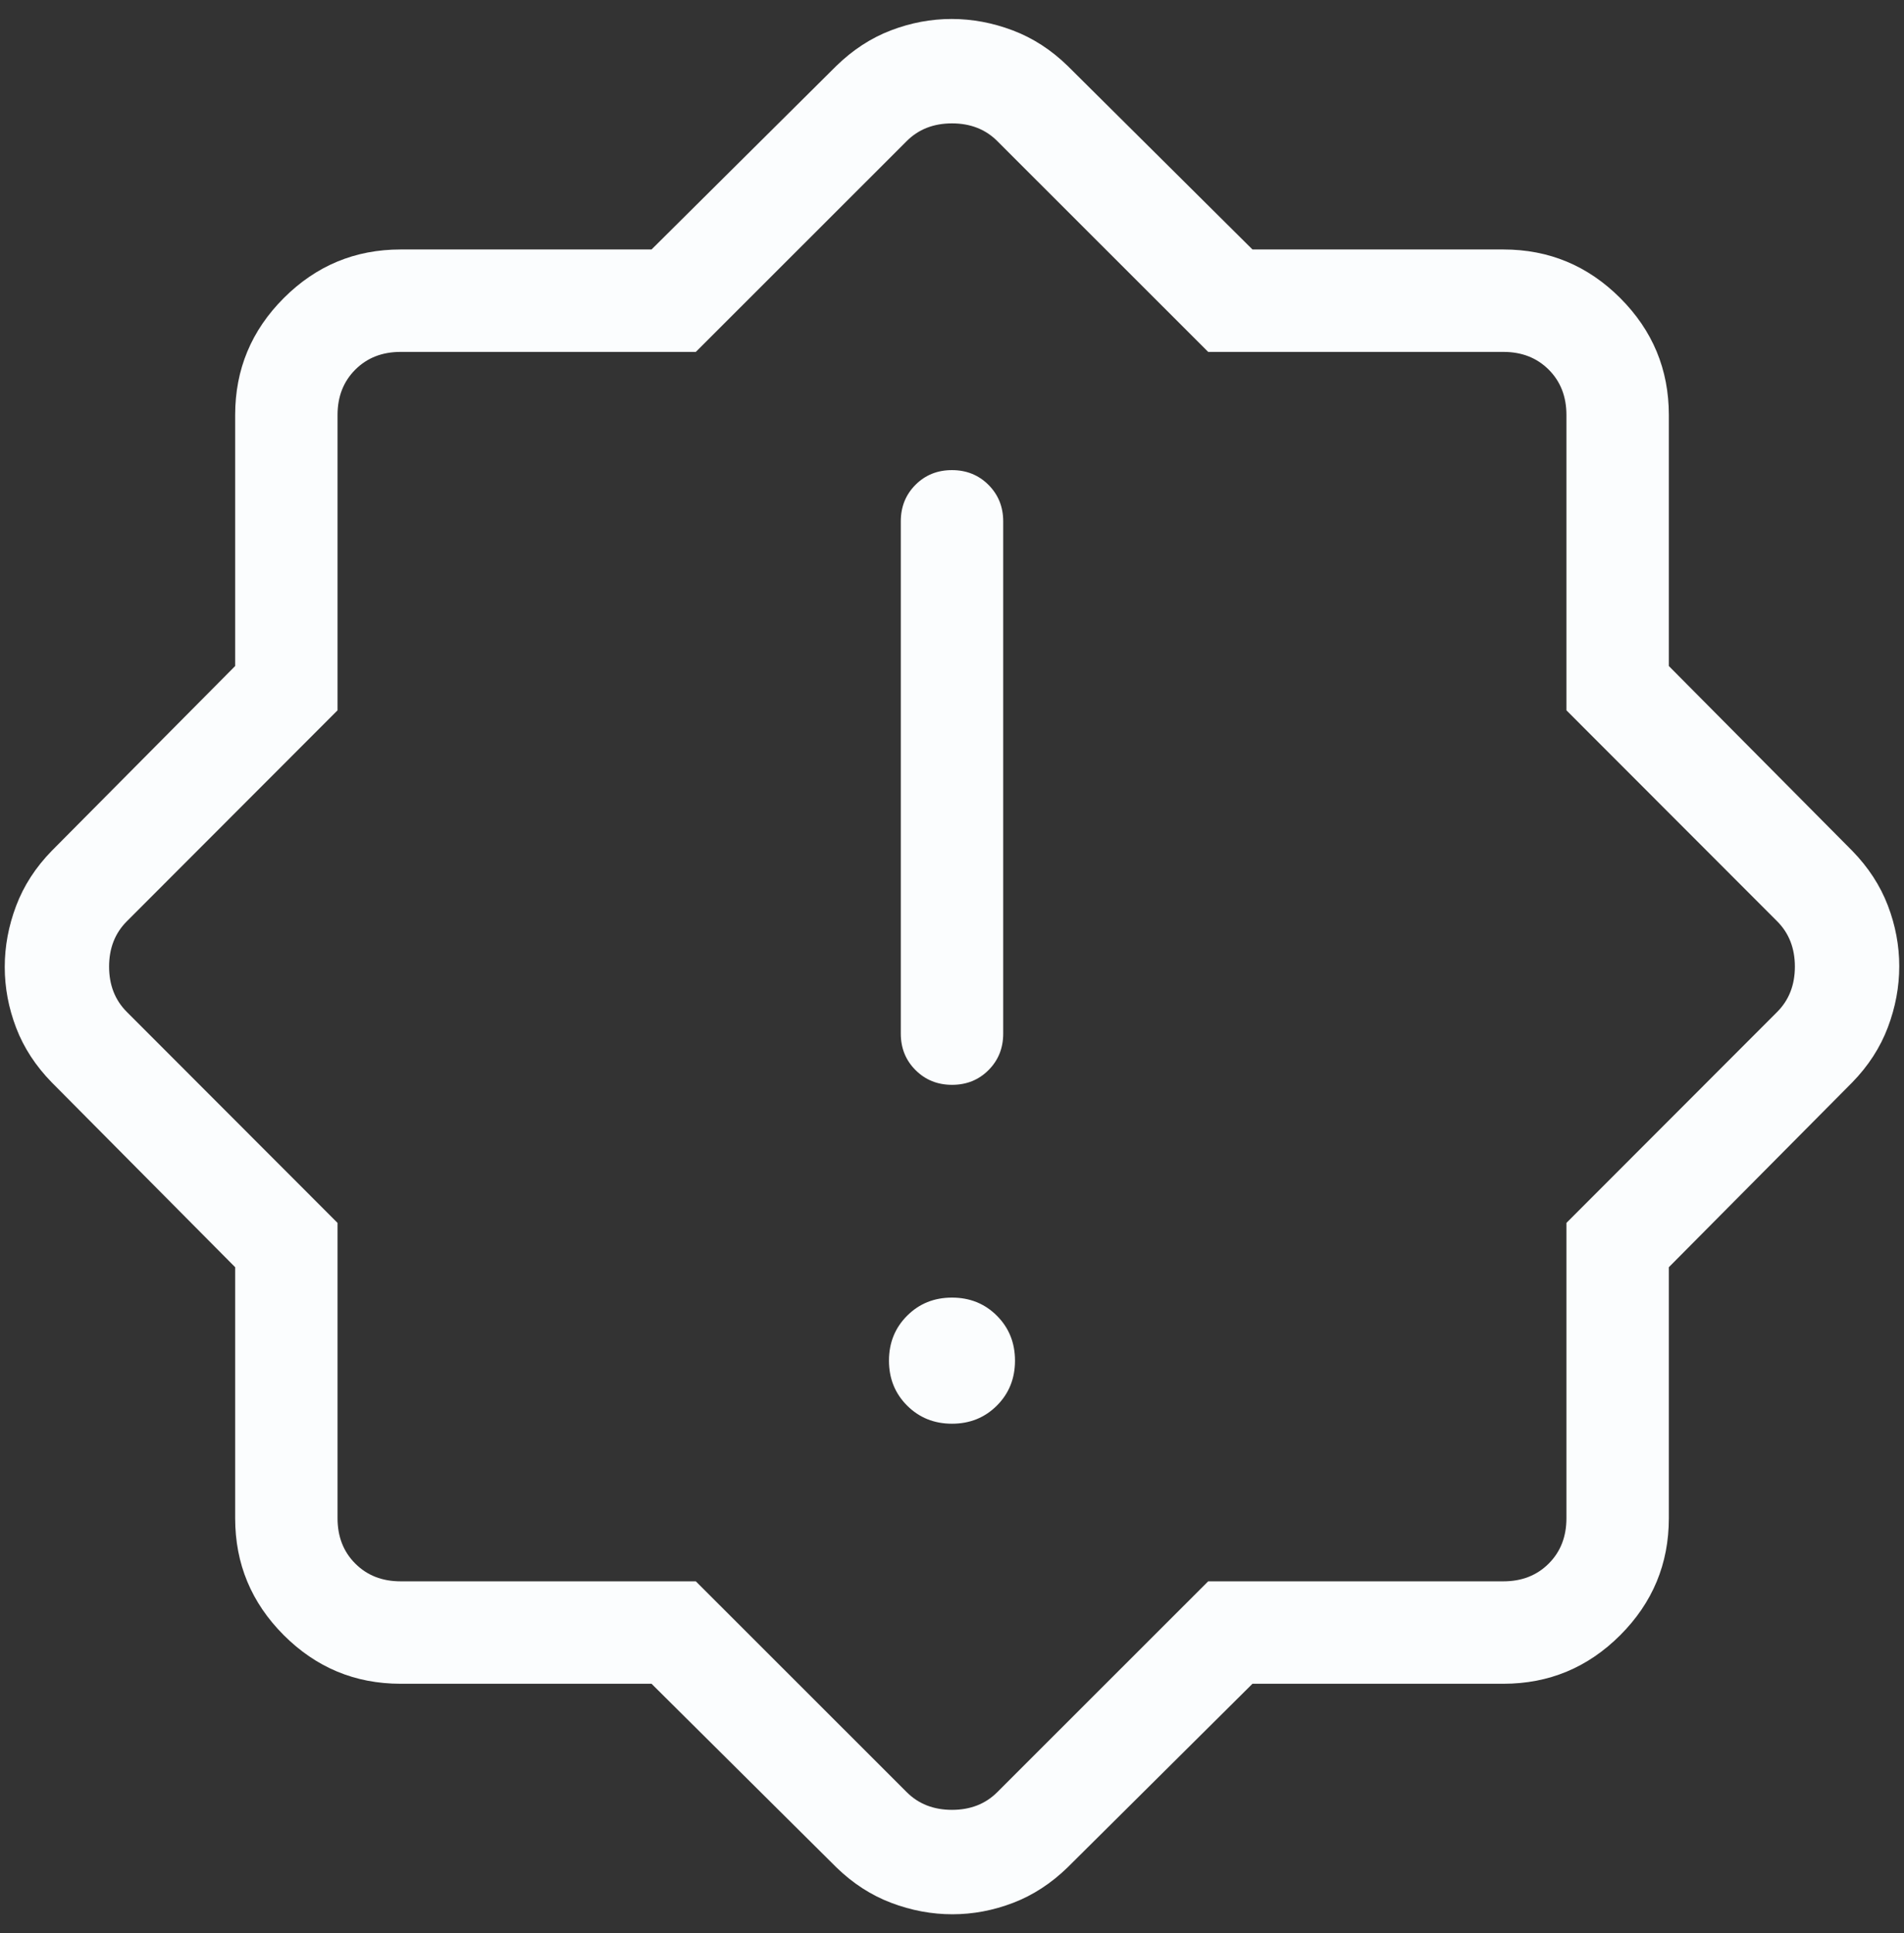 <svg width="67" height="68" viewBox="0 0 67 68" fill="none" xmlns="http://www.w3.org/2000/svg">
<rect x="0" y="0" width="67" height="68" fill="#333333" stroke="none"/>
<path d="M33.5 50.078C34.128 50.078 34.655 49.865 35.08 49.44C35.505 49.015 35.717 48.488 35.717 47.86C35.717 47.232 35.505 46.705 35.08 46.28C34.655 45.855 34.128 45.642 33.5 45.642C32.871 45.642 32.345 45.855 31.92 46.28C31.495 46.705 31.282 47.232 31.282 47.86C31.282 48.488 31.495 49.015 31.92 49.44C32.345 49.865 32.871 50.078 33.5 50.078ZM33.502 38.158C34.014 38.158 34.441 37.985 34.785 37.64C35.13 37.295 35.302 36.867 35.302 36.356V18.338C35.302 17.828 35.129 17.4 34.783 17.054C34.437 16.709 34.009 16.536 33.497 16.536C32.986 16.536 32.559 16.709 32.214 17.054C31.87 17.4 31.698 17.828 31.698 18.338V36.356C31.698 36.867 31.871 37.295 32.217 37.64C32.562 37.985 32.991 38.158 33.502 38.158ZM22.927 59.225H14.096C12.495 59.225 11.125 58.655 9.985 57.515C8.845 56.375 8.275 55.005 8.275 53.404V44.573L1.823 38.075C1.254 37.493 0.836 36.851 0.568 36.151C0.3 35.45 0.167 34.738 0.167 34.013C0.167 33.288 0.3 32.571 0.568 31.862C0.836 31.153 1.254 30.507 1.823 29.925L8.275 23.427V14.596C8.275 12.995 8.845 11.625 9.985 10.485C11.125 9.345 12.495 8.775 14.096 8.775H22.927L29.425 2.323C30.007 1.755 30.648 1.337 31.349 1.069C32.05 0.801 32.762 0.667 33.487 0.667C34.212 0.667 34.929 0.801 35.638 1.069C36.347 1.337 36.993 1.755 37.575 2.323L44.073 8.775H52.904C54.505 8.775 55.875 9.345 57.015 10.485C58.155 11.625 58.725 12.995 58.725 14.596V23.427L65.177 29.925C65.745 30.507 66.163 31.149 66.431 31.849C66.699 32.55 66.833 33.262 66.833 33.987C66.833 34.712 66.699 35.429 66.431 36.138C66.163 36.847 65.745 37.493 65.177 38.075L58.725 44.573V53.404C58.725 55.005 58.155 56.375 57.015 57.515C55.875 58.655 54.505 59.225 52.904 59.225H44.073L37.575 65.677C36.993 66.245 36.351 66.663 35.651 66.931C34.95 67.199 34.237 67.333 33.513 67.333C32.788 67.333 32.071 67.199 31.362 66.931C30.653 66.663 30.007 66.245 29.425 65.677L22.927 59.225ZM24.485 55.622L31.906 63.037C32.322 63.453 32.853 63.66 33.5 63.66C34.147 63.66 34.678 63.453 35.094 63.037L42.515 55.622H52.904C53.551 55.622 54.082 55.414 54.498 54.998C54.914 54.582 55.121 54.051 55.121 53.404V43.015L62.537 35.594C62.952 35.178 63.16 34.647 63.16 34C63.16 33.353 62.952 32.822 62.537 32.406L55.121 24.985V14.596C55.121 13.949 54.914 13.418 54.498 13.002C54.082 12.586 53.551 12.378 52.904 12.378H42.515L35.094 4.963C34.678 4.547 34.147 4.34 33.5 4.34C32.853 4.34 32.322 4.547 31.906 4.963L24.485 12.378H14.096C13.449 12.378 12.918 12.586 12.502 13.002C12.086 13.418 11.878 13.949 11.878 14.596V24.985L4.463 32.406C4.047 32.822 3.839 33.353 3.839 34C3.839 34.647 4.047 35.178 4.463 35.594L11.878 43.015V53.404C11.878 54.051 12.086 54.582 12.502 54.998C12.918 55.414 13.449 55.622 14.096 55.622H24.485Z" fill="#FBFDFE"/>
</svg>
